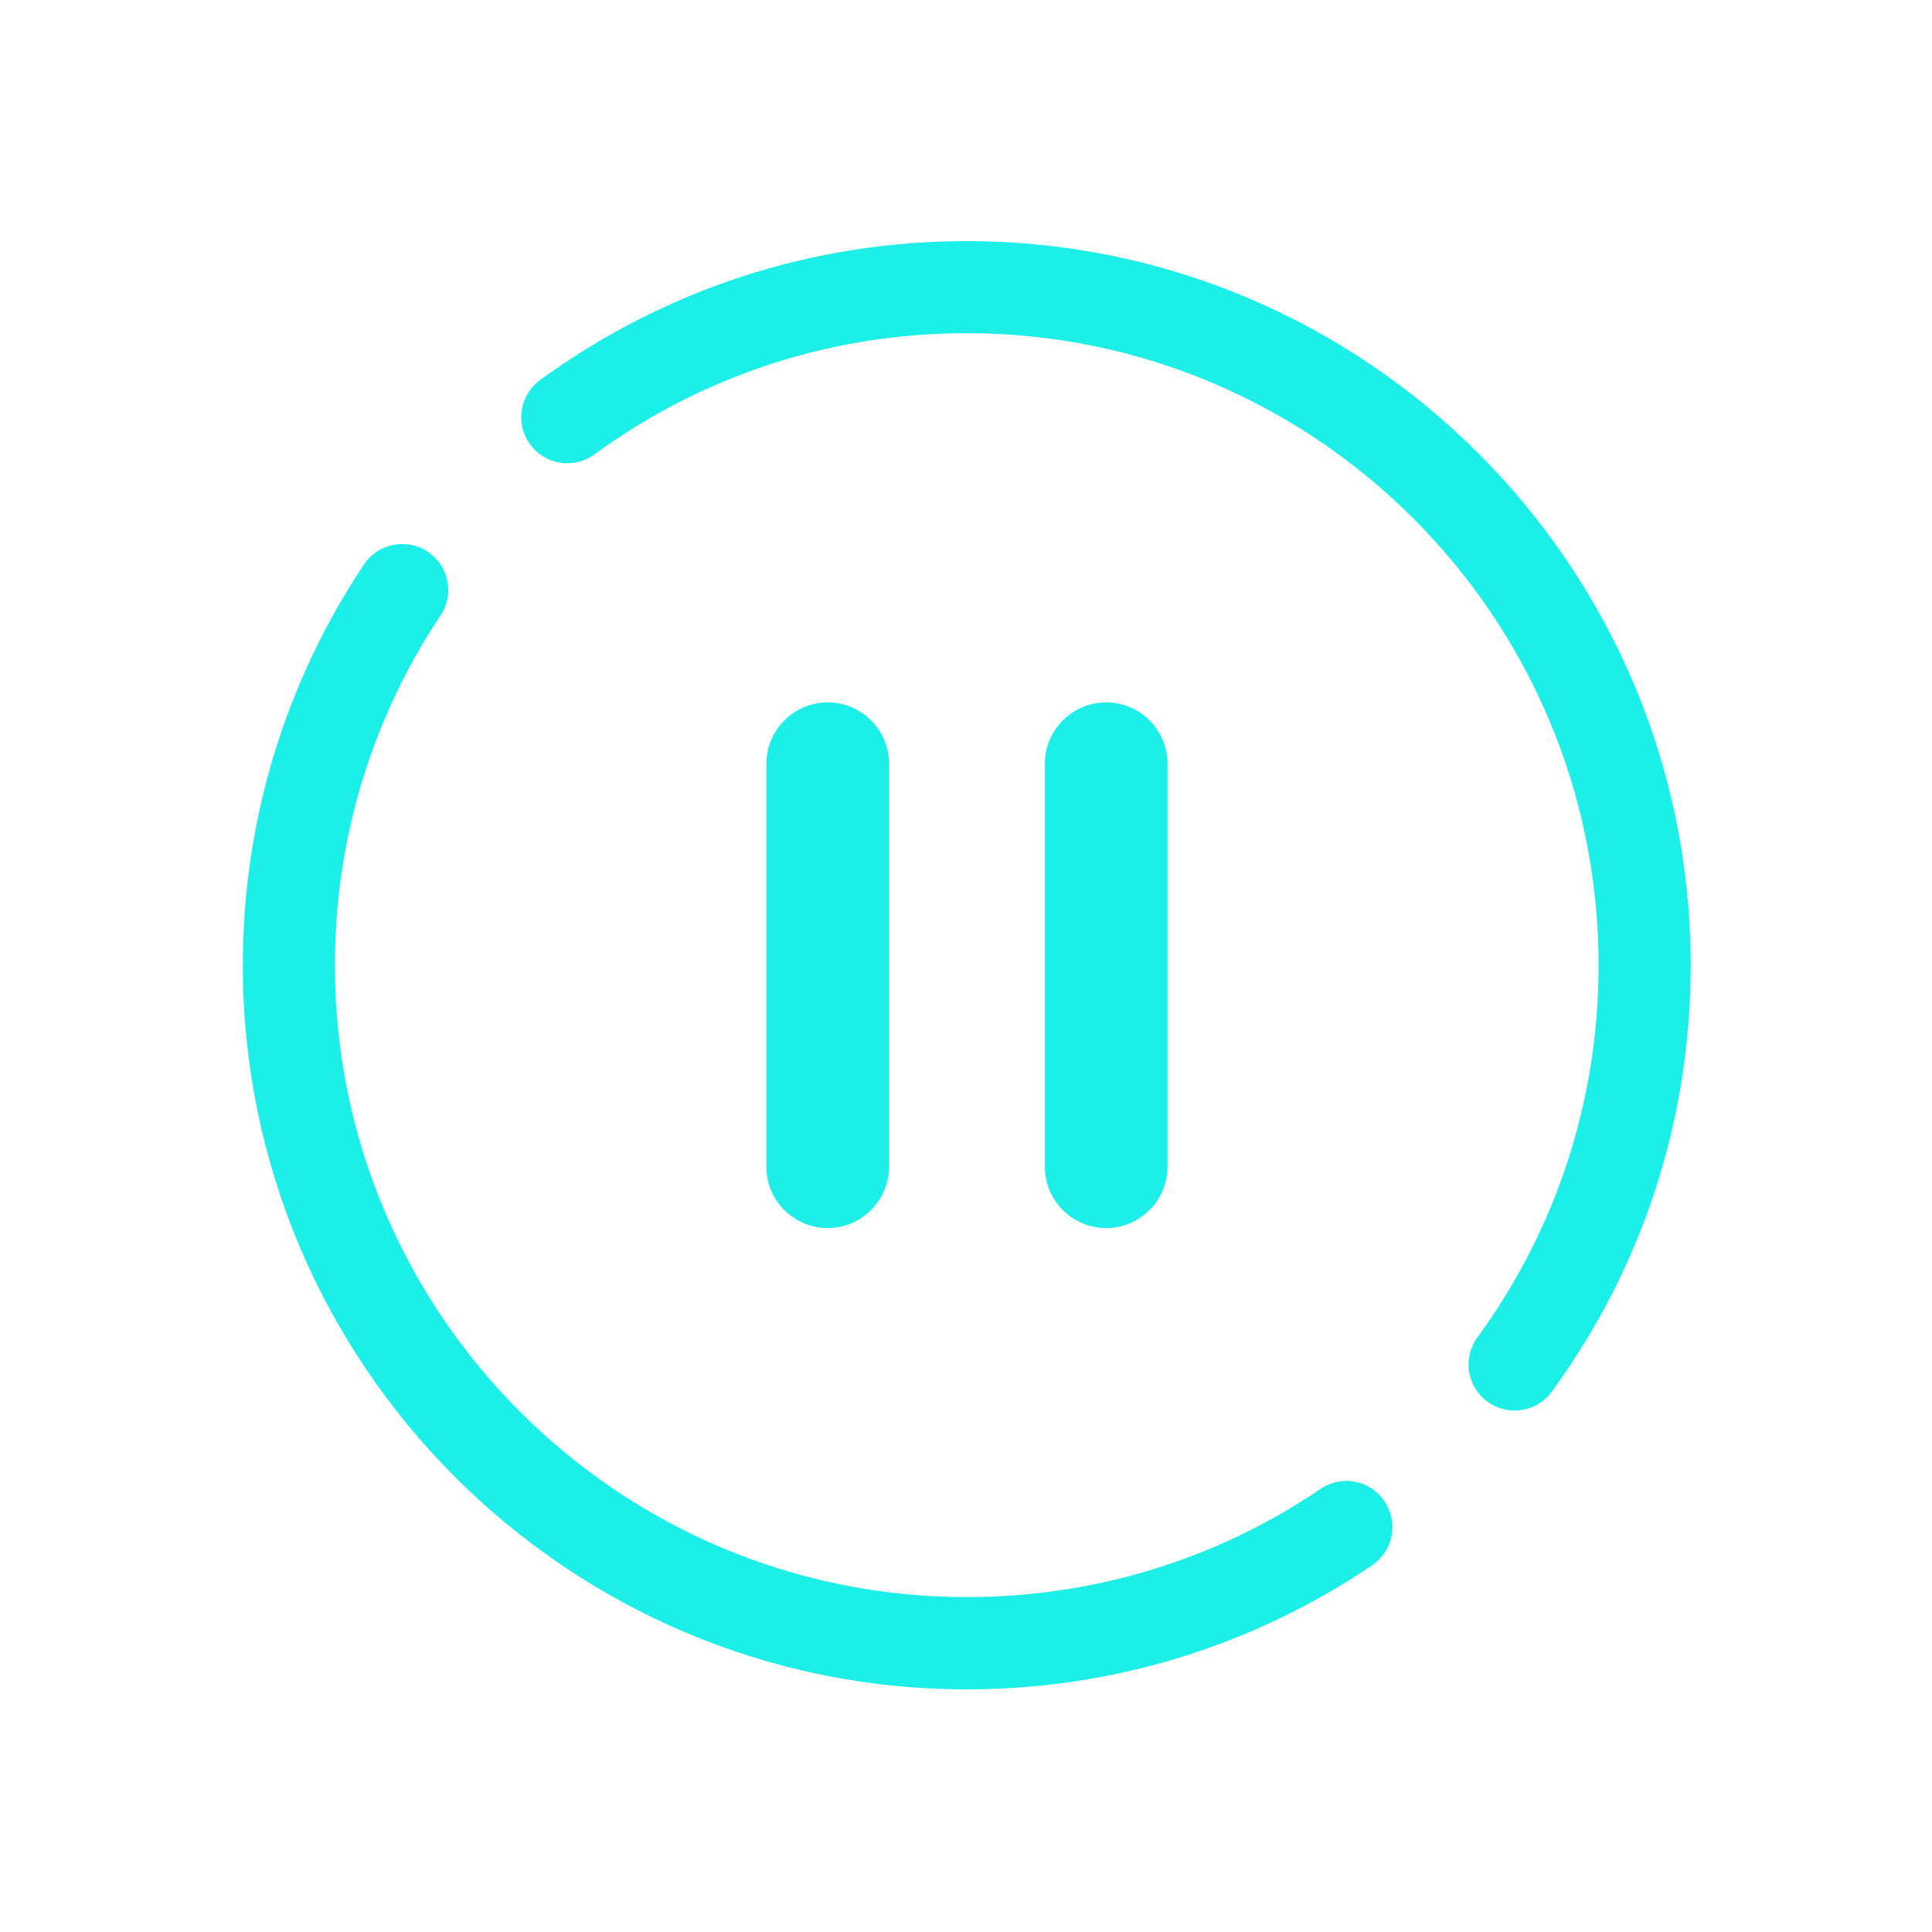 <?xml version="1.0" standalone="no"?><!DOCTYPE svg PUBLIC "-//W3C//DTD SVG 1.1//EN" "http://www.w3.org/Graphics/SVG/1.1/DTD/svg11.dtd"><svg t="1548914810482" class="icon" style="" viewBox="0 0 1024 1024" version="1.1" xmlns="http://www.w3.org/2000/svg" p-id="1177" xmlns:xlink="http://www.w3.org/1999/xlink" width="32" height="32"><defs><style type="text/css"></style></defs><path d="M700 789.1c-55.4 37.6-120.3 57.4-187.6 57.4-184.7 0-334.9-150.2-334.9-334.9 0-66.3 19.4-130.5 56-185.4 7.5-11.2 4.4-26.4-6.8-33.8-11.2-7.4-26.4-4.4-33.8 6.8-42 63-64.2 136.5-64.2 212.5 0 211.6 172.2 383.7 383.7 383.7 77.1 0 151.4-22.8 214.9-65.8 11.2-7.6 14.1-22.7 6.5-33.9-7.5-11.3-22.7-14.1-33.8-6.6zM512.4 127.8c-81.9 0-160.1 25.5-226.1 73.6-10.9 8-13.3 23.2-5.3 34.1 7.9 10.9 23.2 13.3 34.1 5.3 57.6-42 125.8-64.2 197.3-64.2 184.7 0 334.9 150.2 334.9 334.9 0 71.5-22.2 139.7-64.2 197.3-8 10.9-5.6 26.2 5.3 34.1 4.3 3.2 9.4 4.7 14.4 4.7 7.5 0 15-3.5 19.7-10 48.2-66 73.6-144.1 73.6-226.1 0.1-211.5-172.1-383.7-383.7-383.7z" fill="#1CEFE7" p-id="1178"></path><path d="M471.2 618.4V404.8c0-18-14.6-32.5-32.5-32.5s-32.5 14.6-32.5 32.5v213.6c0 18 14.6 32.5 32.5 32.5s32.5-14.6 32.5-32.5zM618.8 618.4V404.8c0-18-14.6-32.5-32.5-32.5-18 0-32.5 14.6-32.5 32.5v213.6c0 18 14.6 32.5 32.5 32.5s32.5-14.6 32.5-32.5z" fill="#1CEFE7" p-id="1179"></path></svg>